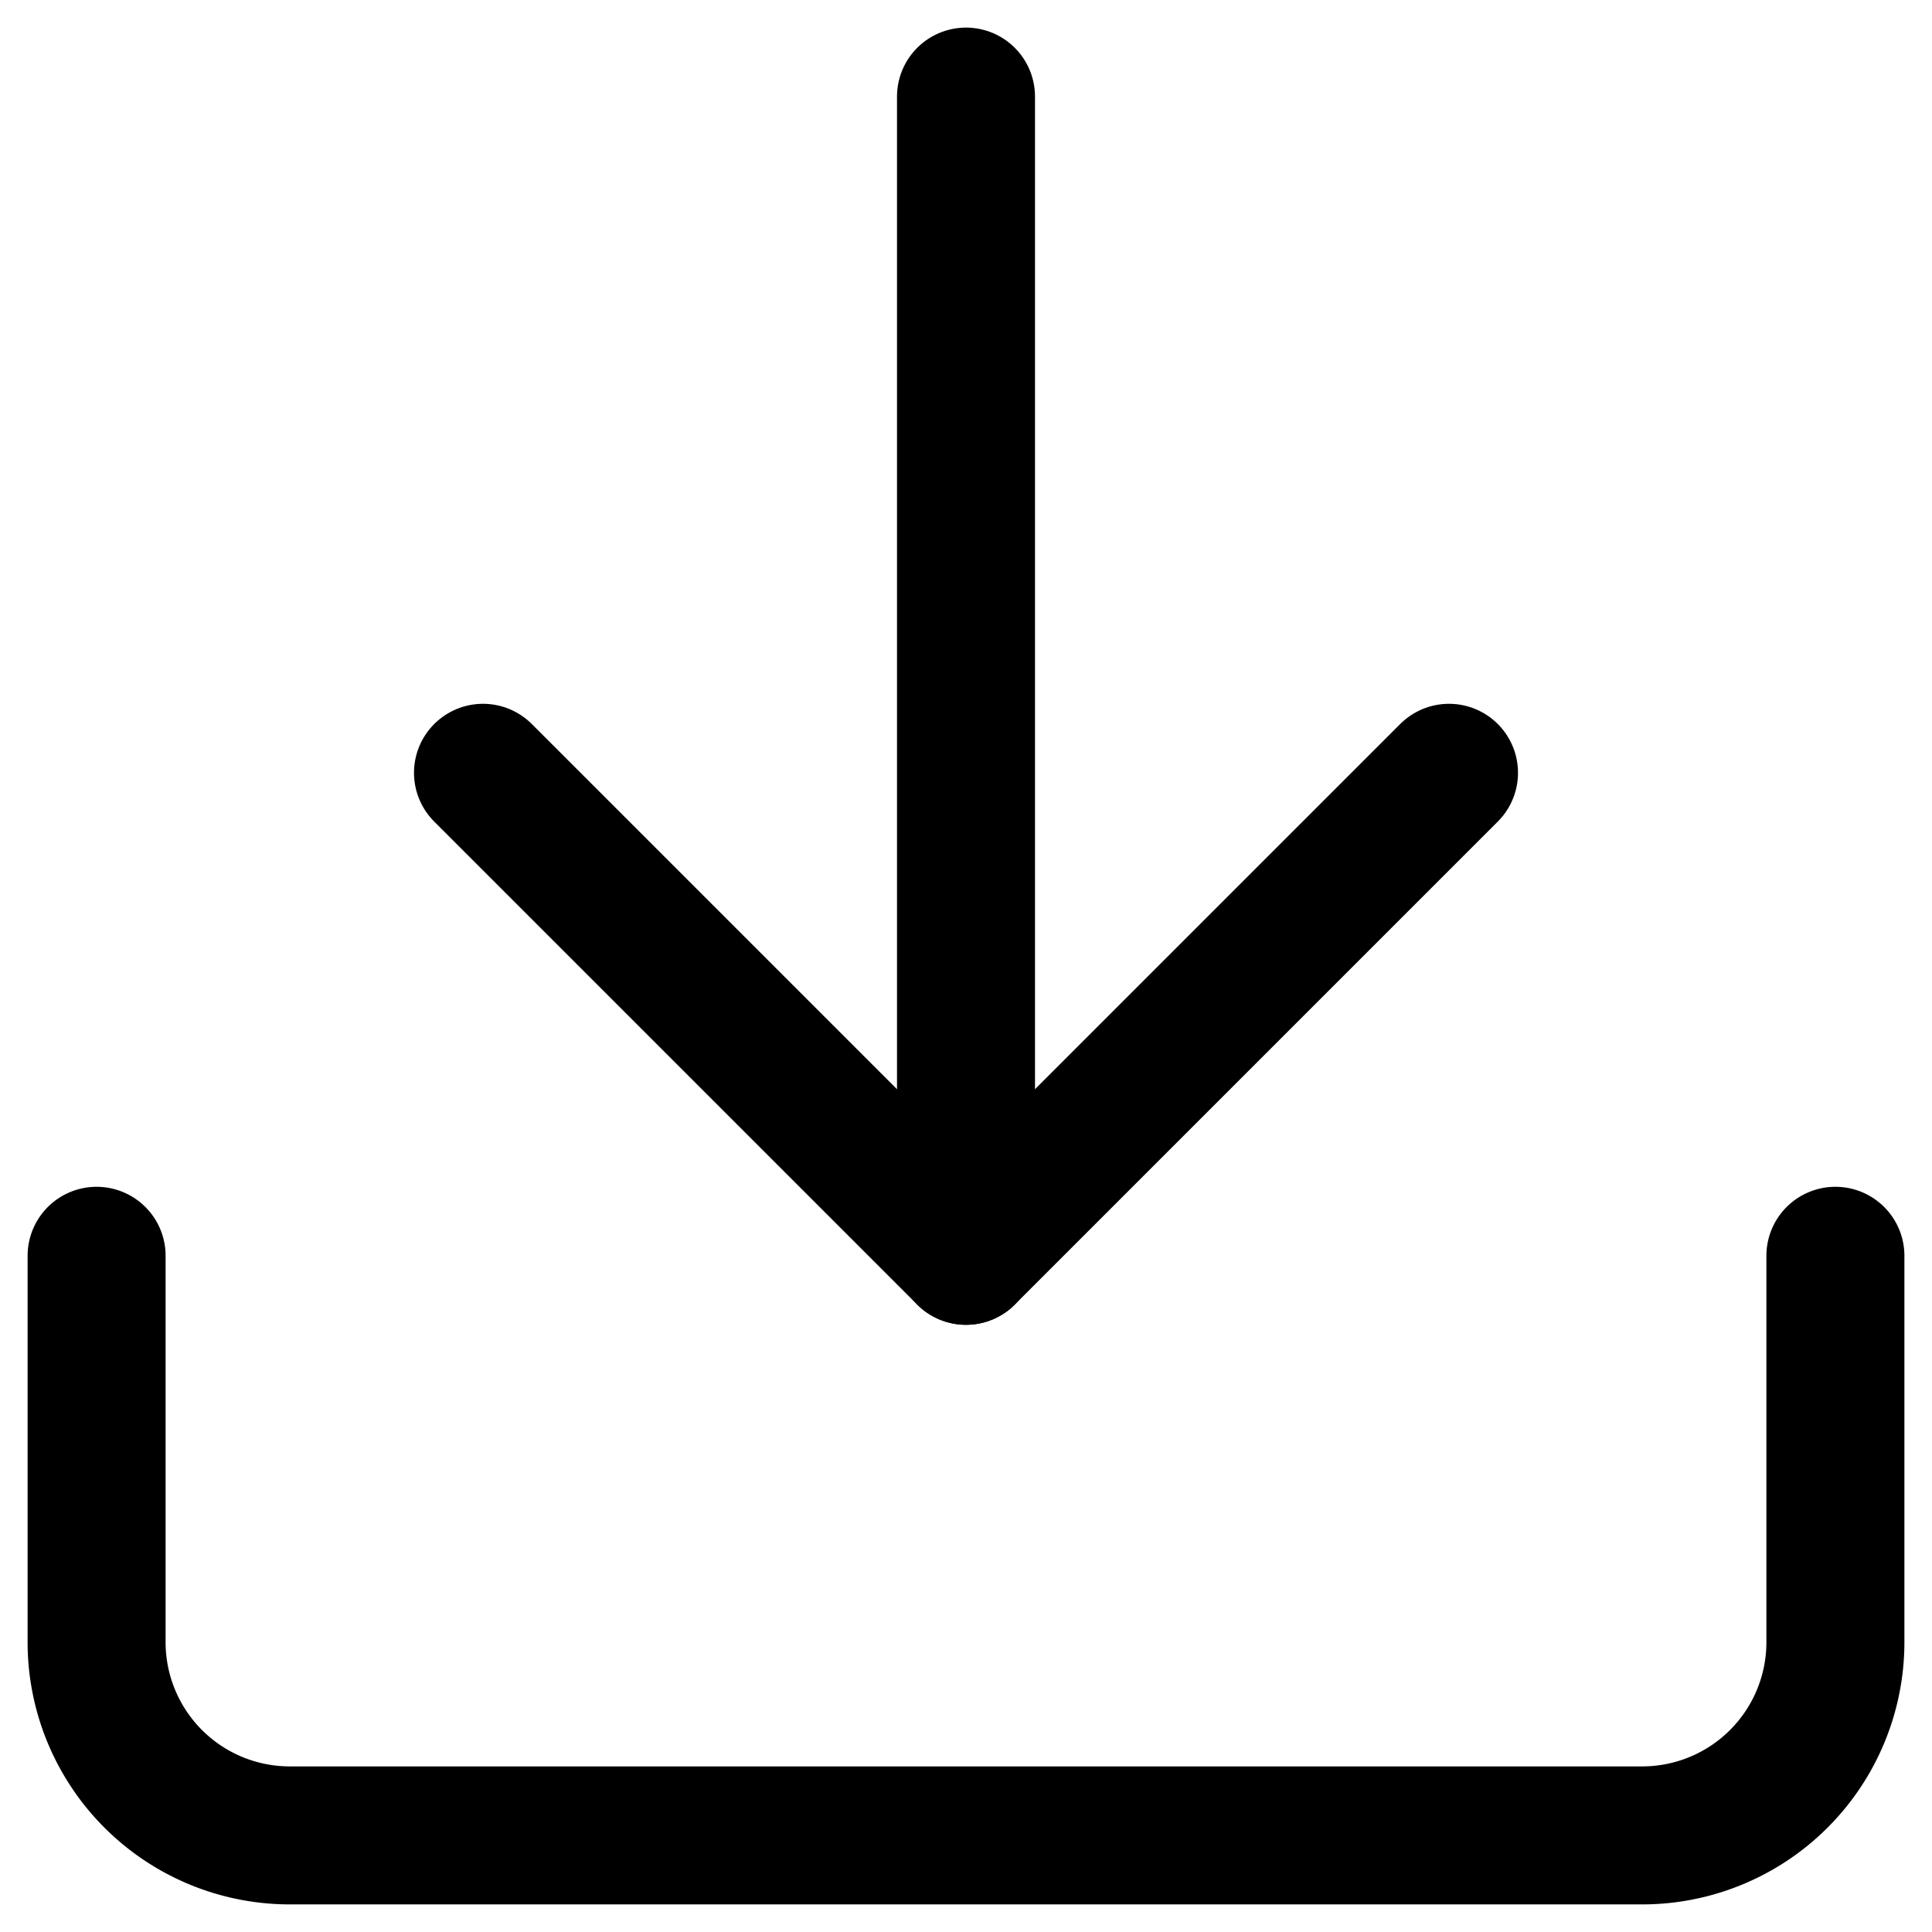<svg xmlns="http://www.w3.org/2000/svg" xmlns:xlink="http://www.w3.org/1999/xlink" width="14" height="14" viewBox="0 0 14 14">
  <defs>
    <clipPath id="clip-path">
      <rect id="Rectangle_6898" data-name="Rectangle 6898" width="14" height="14" transform="translate(7 7)"/>
    </clipPath>
  </defs>
  <g id="Mask_Group_8" data-name="Mask Group 8" transform="translate(-7 -7)" clip-path="url(#clip-path)">
    <g id="download_1_" data-name="download (1)" transform="translate(5.6 5.6)">
      <path id="Path_11" data-name="Path 11" d="M14.7,10.5v2.8a1.4,1.4,0,0,1-1.4,1.4H3.5a1.4,1.4,0,0,1-1.4-1.4V10.5" fill="none" stroke="#000" stroke-linecap="round" stroke-linejoin="round" stroke-width="1"/>
      <path id="Path_12" data-name="Path 12" d="M4.9,7l3.5,3.5L11.9,7" fill="none" stroke="#000" stroke-linecap="round" stroke-linejoin="round" stroke-width="1"/>
      <line id="Line_8" data-name="Line 8" y1="8.4" transform="translate(8.4 2.1)" fill="none" stroke="#000" stroke-linecap="round" stroke-linejoin="round" stroke-width="1"/>
    </g>
  </g>
</svg>
